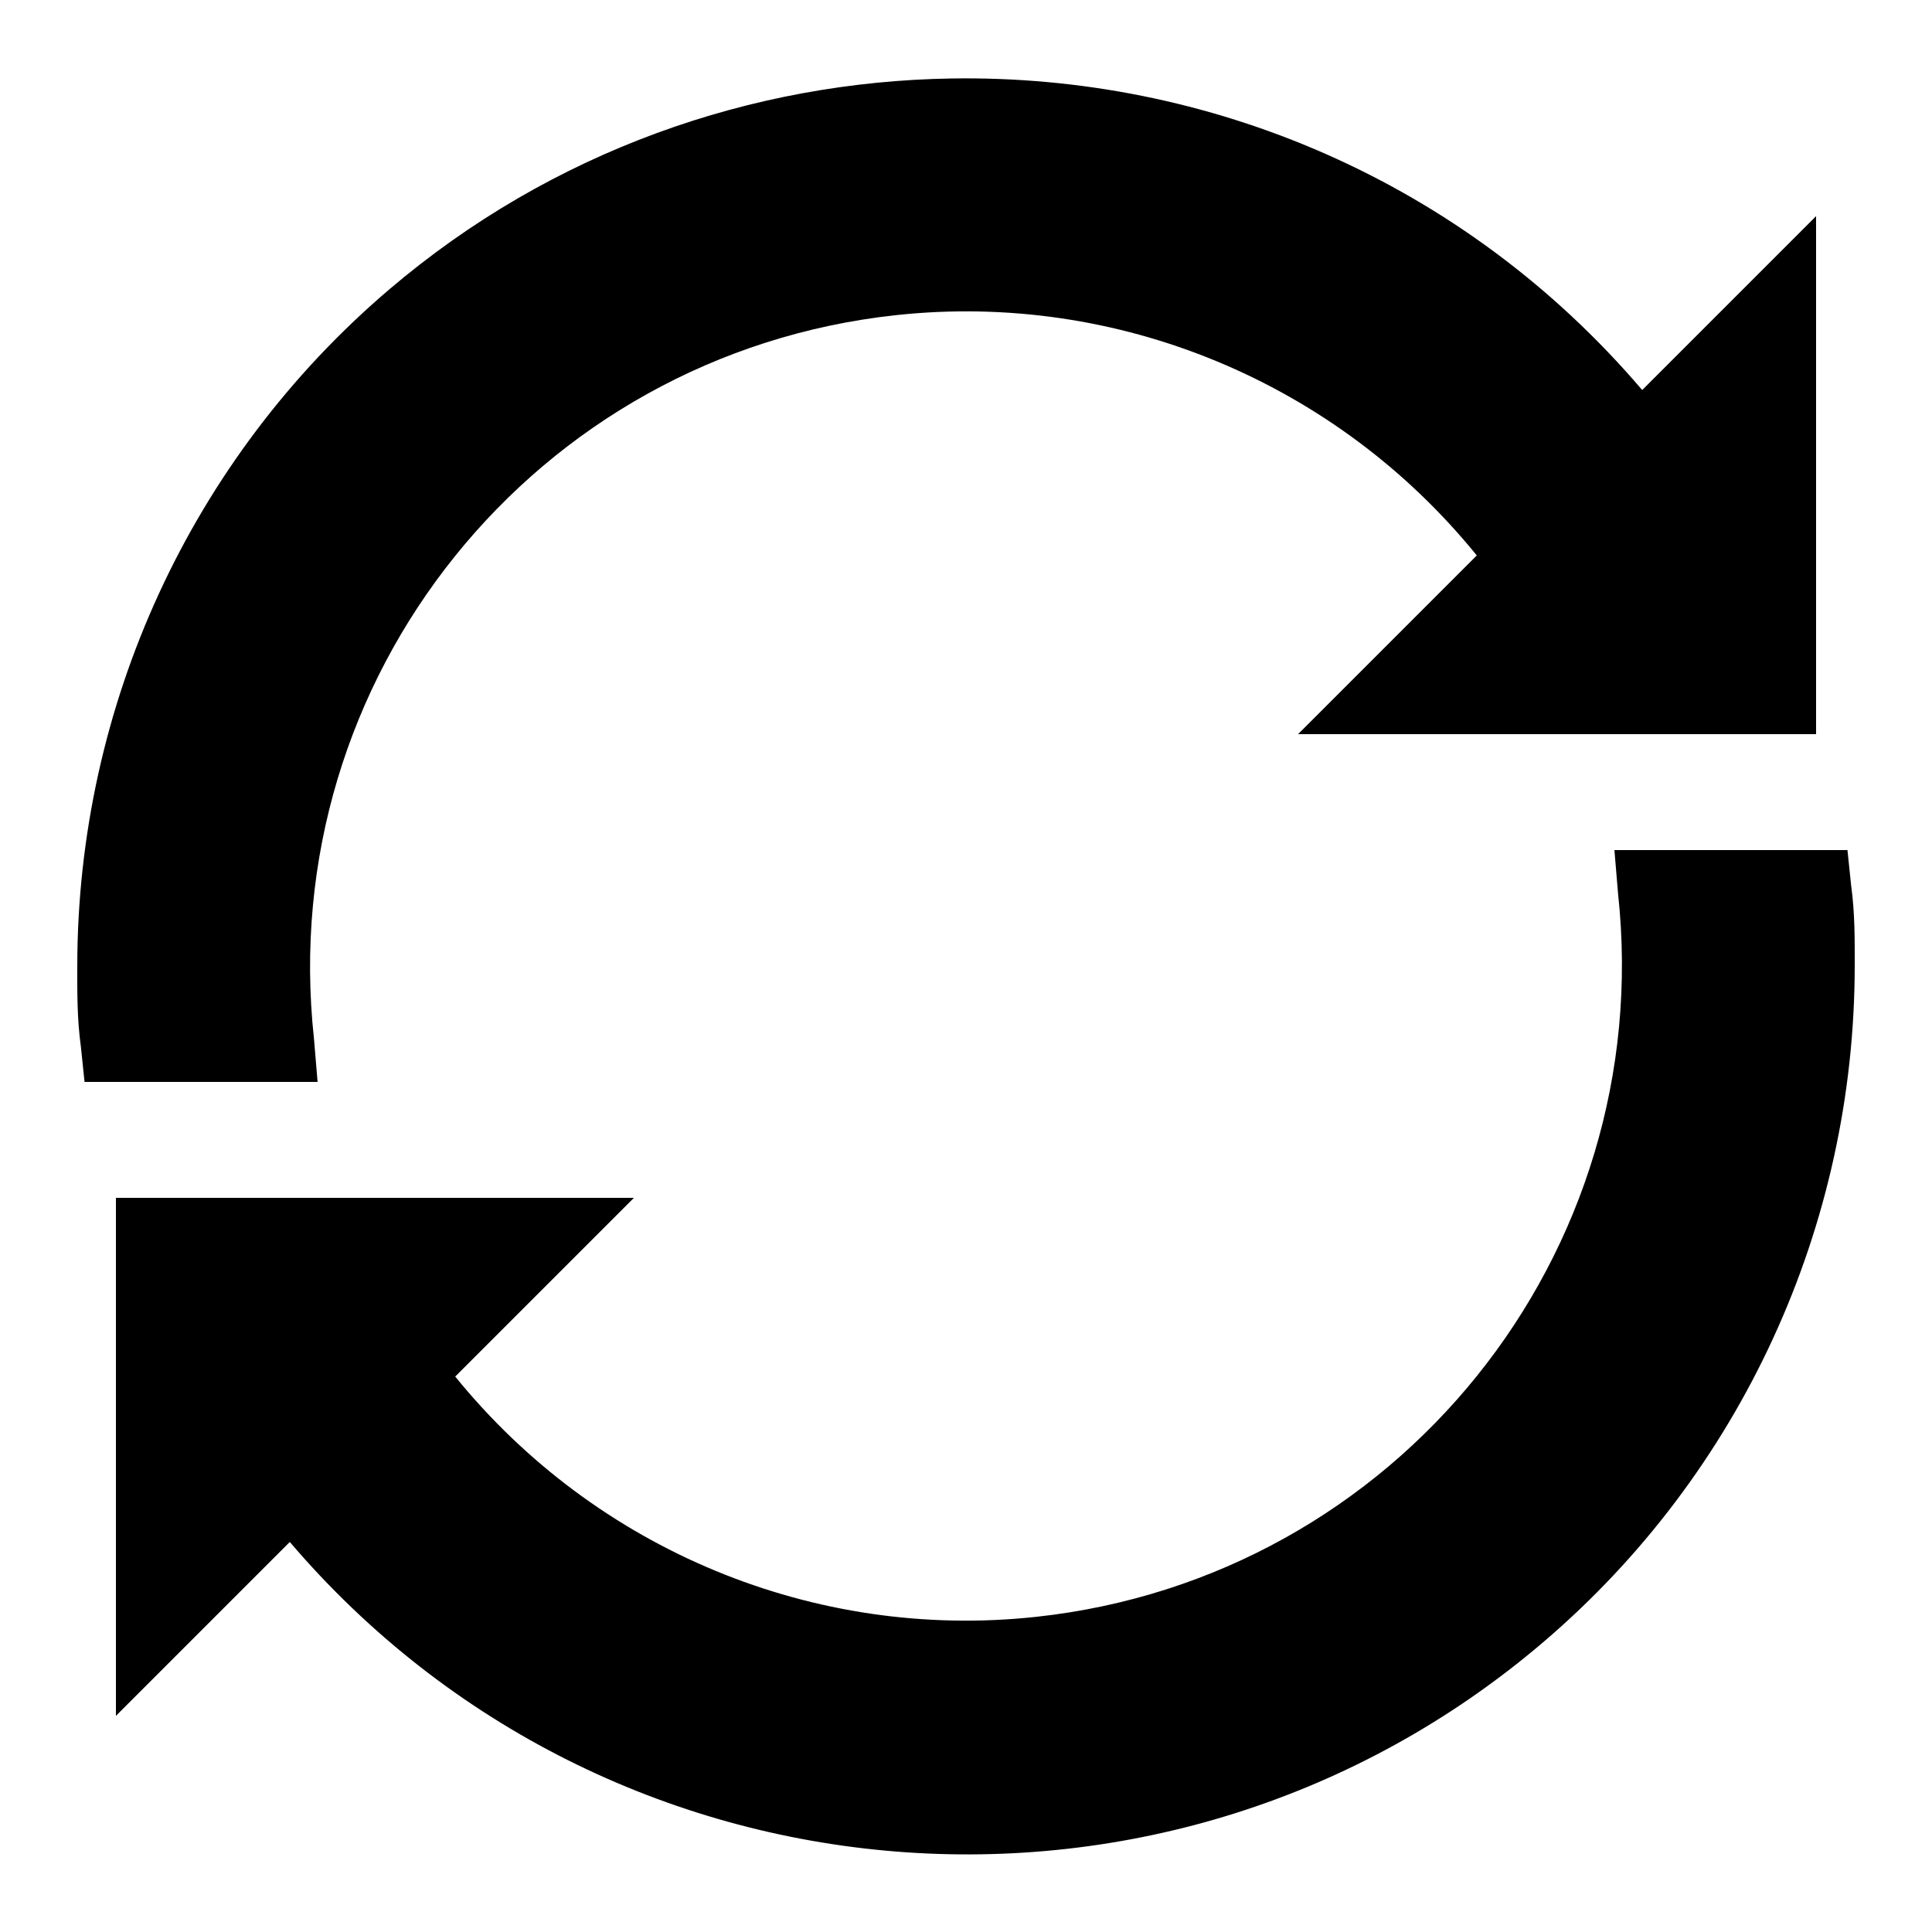 ﻿<?xml version="1.0" encoding="utf-8"?>
<svg xmlns="http://www.w3.org/2000/svg" viewBox="0 0 50 50" width="515" height="515">
  <path d="M24.625 2.031C19.473 2.113 14.289 3.895 10.062 7.5C4.941 11.867 2.004 18.27 2 25C2 25.672 1.992 26.355 2.094 27.094L2.188 28L8.219 28L8.125 26.875C7.113 17.539 13.852 9.164 23.188 8.156C28.926 7.535 34.582 9.891 38.219 14.375L33.594 19L47 19L47 5.594L42.5 10.094C37.863 4.656 31.25 1.926 24.625 2.031 Z M 41.781 22L41.875 23.125C42.887 32.461 36.148 40.836 26.812 41.844C21.074 42.465 15.418 40.109 11.781 35.625L16.406 31L3 31L3 44.406L7.5 39.906C15.742 49.57 30.273 50.742 39.938 42.5C45.059 38.133 47.996 31.73 48 25C48 24.328 48.008 23.645 47.906 22.906L47.812 22Z" />
</svg>